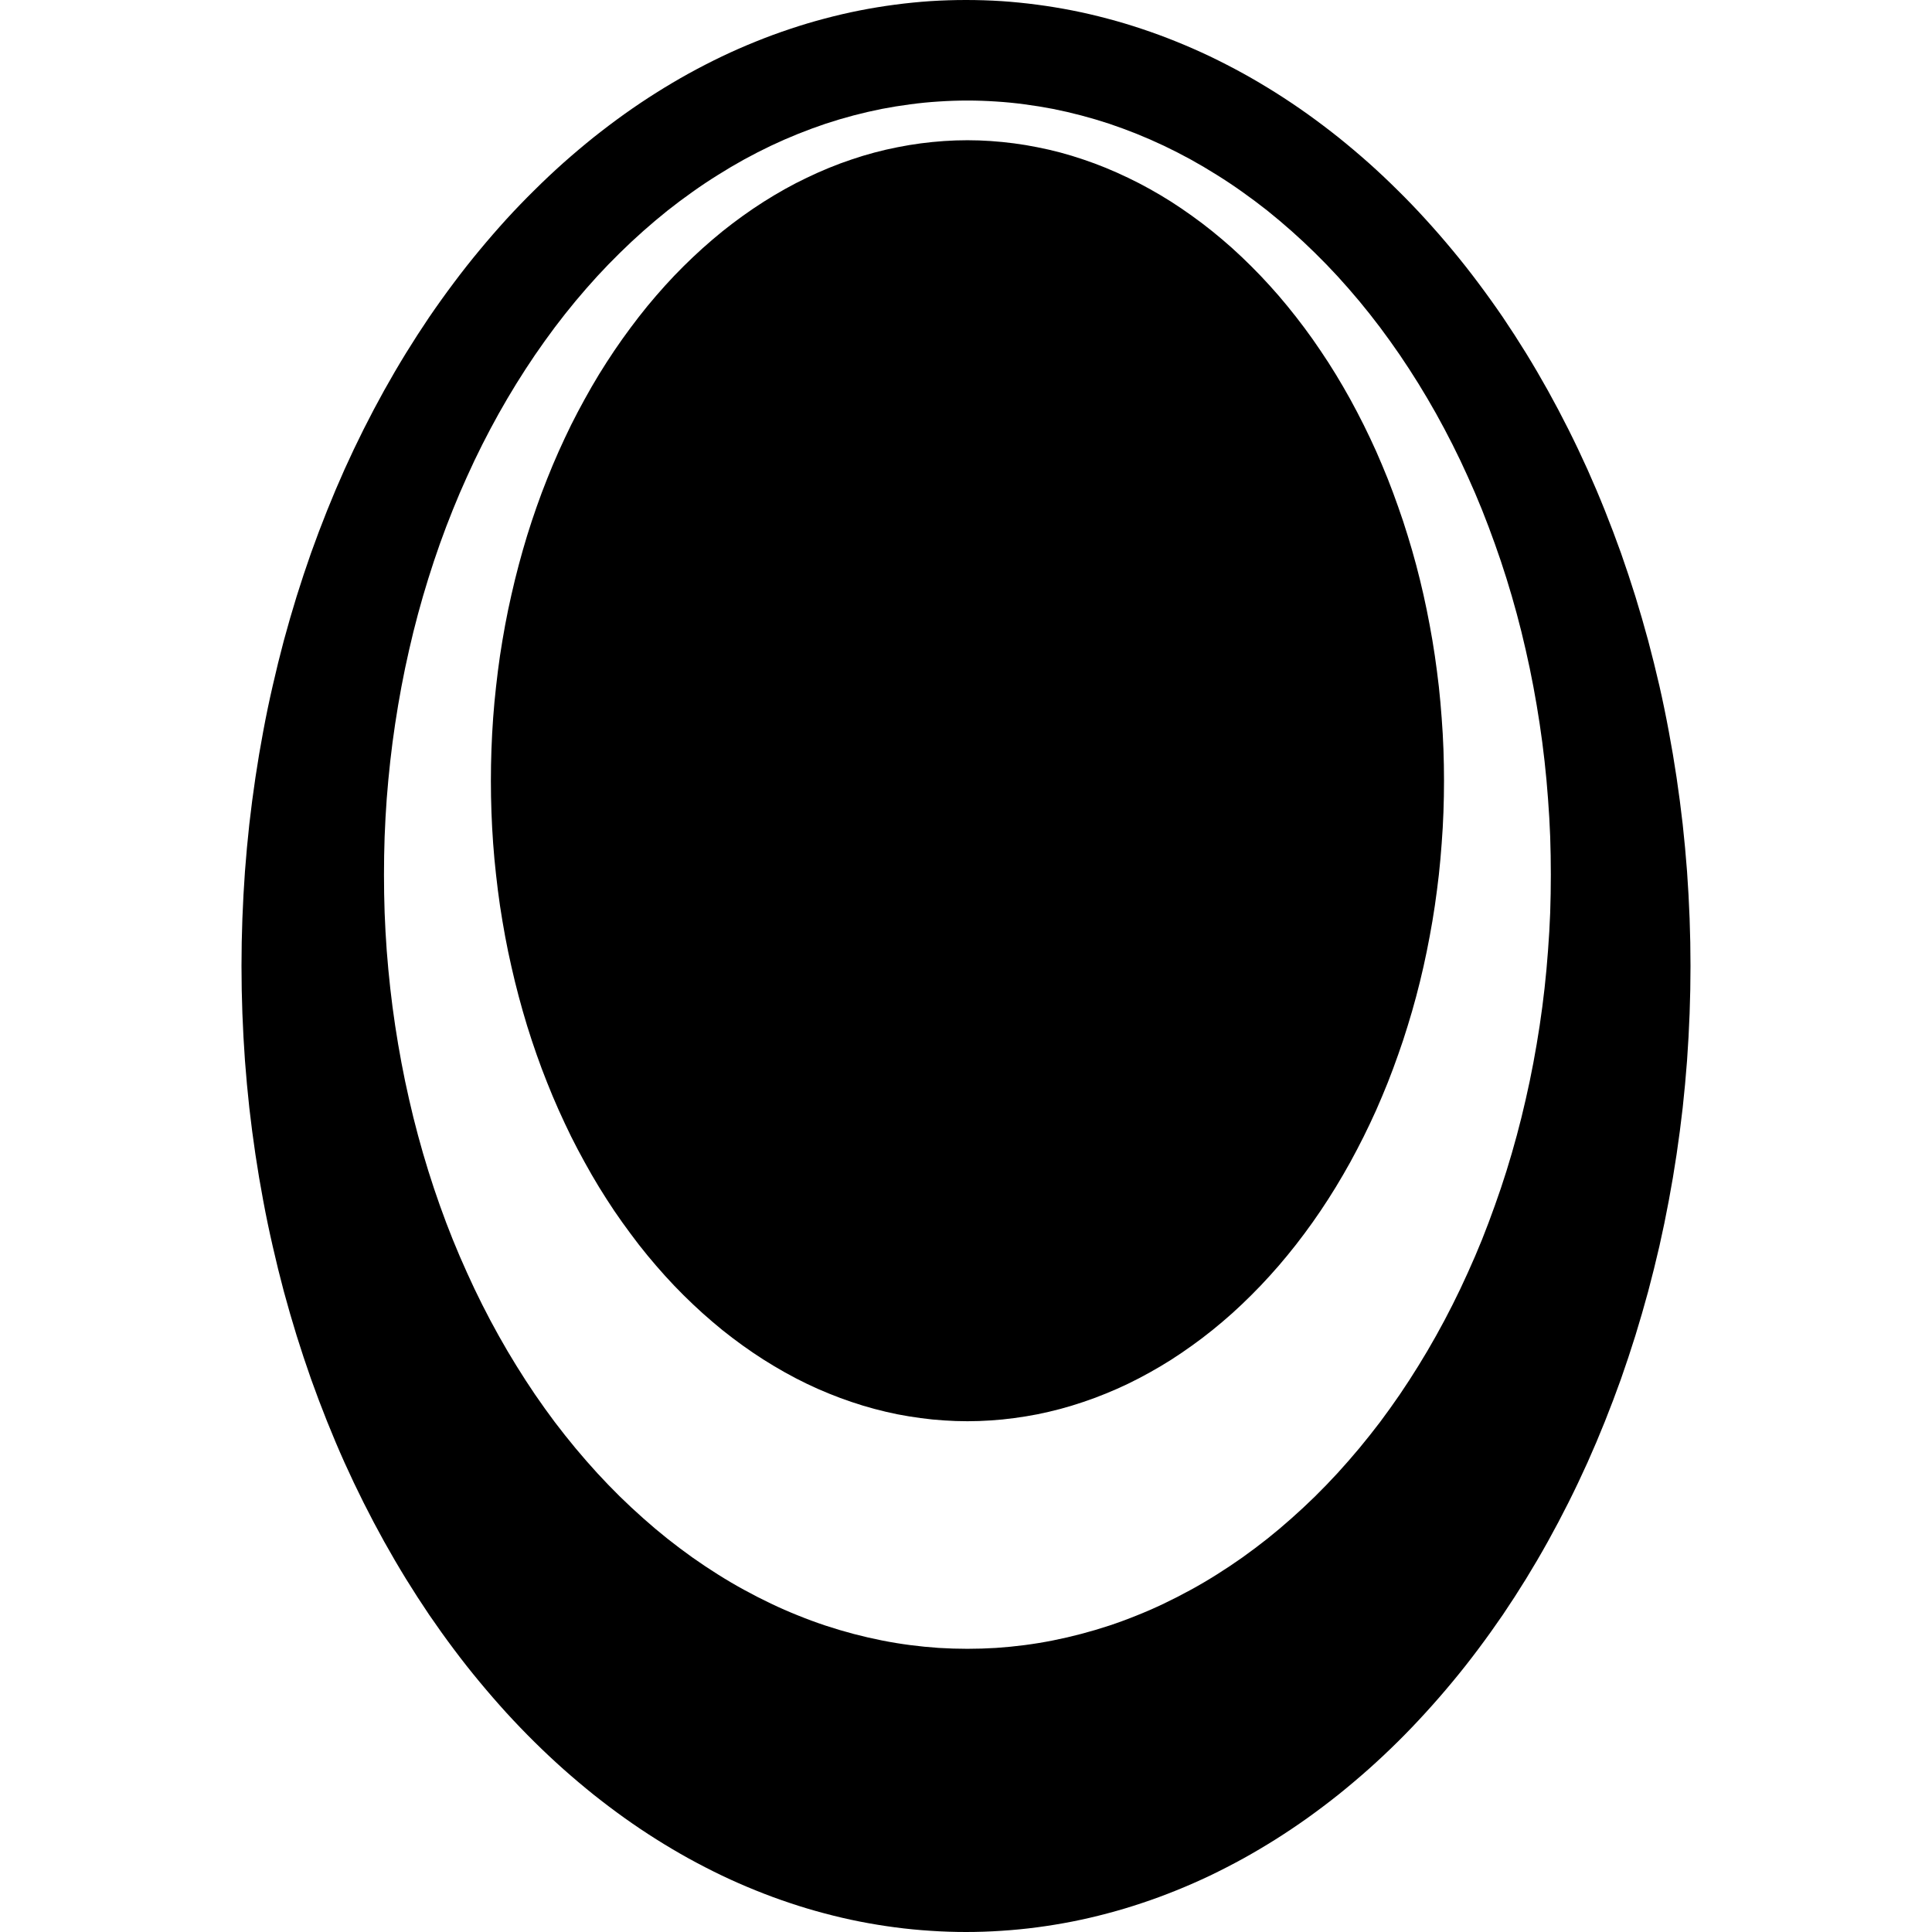 <svg xmlns="http://www.w3.org/2000/svg" xmlns:xlink="http://www.w3.org/1999/xlink" version="1.1" width="24" height="24" viewBox="0 0 24 24">
	<defs>
		<clipPath id="master_svg0_88_65235">
			<rect x="0" y="0" width="24" height="24" rx="0" />
		</clipPath>
	</defs>
	<g style="mix-blend-mode:passthrough">
		<g style="mix-blend-mode:passthrough" clip-path="url(#master_svg0_88_65235)">
			<g style="mix-blend-mode:passthrough">
				<path d="M12,24Q12.221,24,12.442,23.985Q12.662,23.971,12.882,23.942Q13.102,23.913,13.321,23.87Q13.539,23.827,13.756,23.769Q13.973,23.712,14.187,23.64Q14.401,23.569,14.613,23.483Q14.824,23.398,15.032,23.299Q15.24,23.199,15.444,23.087Q15.648,22.974,15.848,22.848Q16.048,22.722,16.243,22.583Q16.437,22.444,16.627,22.293Q16.816,22.141,17,21.978Q17.184,21.814,17.361,21.639Q17.539,21.463,17.709,21.276Q17.88,21.089,18.044,20.891Q18.208,20.694,18.364,20.485Q18.52,20.277,18.669,20.059Q18.817,19.84,18.957,19.613Q19.097,19.385,19.229,19.148Q19.36,18.912,19.483,18.667Q19.606,18.422,19.72,18.169Q19.833,17.917,19.937,17.657Q20.041,17.397,20.136,17.131Q20.23,16.864,20.315,16.592Q20.399,16.32,20.474,16.043Q20.548,15.765,20.613,15.483Q20.677,15.201,20.73,14.916Q20.784,14.63,20.827,14.341Q20.87,14.052,20.903,13.761Q20.935,13.469,20.957,13.176Q20.978,12.883,20.989,12.589Q21,12.295,21,12Q21,11.705,20.989,11.411Q20.978,11.117,20.957,10.824Q20.935,10.531,20.903,10.239Q20.87,9.948,20.827,9.659Q20.784,9.37,20.73,9.084Q20.677,8.798,20.613,8.517Q20.548,8.235,20.474,7.957Q20.399,7.68,20.315,7.408Q20.23,7.136,20.136,6.869Q20.041,6.603,19.937,6.343Q19.833,6.083,19.72,5.831Q19.606,5.578,19.483,5.333Q19.36,5.088,19.229,4.852Q19.097,4.615,18.957,4.387Q18.817,4.16,18.669,3.941Q18.52,3.723,18.364,3.515Q18.208,3.306,18.044,3.109Q17.88,2.911,17.709,2.724Q17.539,2.537,17.361,2.362Q17.184,2.186,17,2.022Q16.816,1.859,16.627,1.707Q16.437,1.556,16.243,1.417Q16.048,1.278,15.848,1.152Q15.648,1.026,15.444,0.913Q15.24,0.801,15.032,0.701Q14.824,0.602,14.613,0.517Q14.401,0.431,14.187,0.36Q13.973,0.288,13.756,0.231Q13.539,0.173,13.321,0.13Q13.102,0.087,12.882,0.058Q12.662,0.029,12.442,0.014Q12.221,0,12,0Q11.779,0,11.558,0.014Q11.338,0.029,11.118,0.058Q10.898,0.087,10.679,0.13Q10.461,0.173,10.244,0.231Q10.027,0.288,9.813,0.36Q9.599,0.431,9.387,0.517Q9.176,0.602,8.968,0.701Q8.76,0.801,8.556,0.913Q8.352,1.026,8.152,1.152Q7.952,1.278,7.757,1.417Q7.563,1.556,7.373,1.707Q7.184,1.859,7,2.022Q6.816,2.186,6.639,2.362Q6.461,2.537,6.29,2.724Q6.12,2.911,5.956,3.109Q5.792,3.306,5.636,3.515Q5.48,3.723,5.331,3.941Q5.183,4.16,5.043,4.387Q4.903,4.615,4.771,4.852Q4.64,5.088,4.517,5.333Q4.394,5.578,4.28,5.831Q4.167,6.083,4.063,6.343Q3.959,6.603,3.864,6.869Q3.77,7.136,3.685,7.408Q3.601,7.68,3.526,7.957Q3.452,8.235,3.388,8.517Q3.323,8.798,3.27,9.084Q3.216,9.37,3.173,9.659Q3.13,9.948,3.097,10.239Q3.065,10.531,3.043,10.824Q3.022,11.117,3.011,11.411Q3,11.705,3,12Q3,12.295,3.011,12.589Q3.022,12.883,3.043,13.176Q3.065,13.469,3.097,13.761Q3.13,14.052,3.173,14.341Q3.216,14.63,3.27,14.916Q3.323,15.201,3.388,15.483Q3.452,15.765,3.526,16.043Q3.601,16.32,3.685,16.592Q3.77,16.864,3.864,17.131Q3.959,17.397,4.063,17.657Q4.167,17.917,4.28,18.169Q4.394,18.422,4.517,18.667Q4.64,18.912,4.771,19.148Q4.903,19.385,5.043,19.613Q5.183,19.84,5.331,20.059Q5.48,20.277,5.636,20.485Q5.792,20.694,5.956,20.891Q6.12,21.089,6.29,21.276Q6.461,21.463,6.639,21.639Q6.816,21.814,7,21.978Q7.184,22.141,7.373,22.293Q7.563,22.444,7.757,22.583Q7.952,22.722,8.152,22.848Q8.352,22.974,8.556,23.087Q8.76,23.199,8.968,23.299Q9.176,23.398,9.387,23.483Q9.599,23.569,9.813,23.64Q10.027,23.712,10.244,23.769Q10.461,23.827,10.679,23.87Q10.898,23.913,11.118,23.942Q11.338,23.971,11.558,23.985Q11.779,24,12,24ZM19.265,10.866Q19.265,11.102,19.257,11.338Q19.248,11.573,19.23,11.808Q19.213,12.043,19.187,12.277Q19.161,12.51,19.126,12.742Q19.091,12.973,19.048,13.202Q19.005,13.431,18.953,13.657Q18.902,13.883,18.842,14.105Q18.782,14.328,18.714,14.546Q18.646,14.764,18.569,14.977Q18.493,15.191,18.41,15.399Q18.326,15.607,18.234,15.809Q18.143,16.012,18.044,16.208Q17.945,16.405,17.839,16.594Q17.733,16.784,17.62,16.966Q17.507,17.149,17.388,17.324Q17.268,17.499,17.143,17.666Q17.017,17.832,16.885,17.991Q16.753,18.149,16.616,18.299Q16.478,18.449,16.335,18.59Q16.192,18.73,16.044,18.861Q15.896,18.993,15.744,19.114Q15.591,19.235,15.434,19.347Q15.277,19.458,15.116,19.559Q14.956,19.66,14.791,19.75Q14.627,19.84,14.459,19.92Q14.292,20,14.121,20.068Q13.951,20.137,13.779,20.194Q13.606,20.251,13.431,20.297Q13.257,20.343,13.081,20.378Q12.905,20.413,12.728,20.436Q12.551,20.459,12.373,20.471Q12.195,20.482,12.017,20.482Q11.84,20.482,11.662,20.471Q11.484,20.459,11.307,20.436Q11.13,20.413,10.954,20.378Q10.778,20.343,10.603,20.297Q10.429,20.251,10.256,20.194Q10.084,20.137,9.914,20.068Q9.743,20,9.576,19.92Q9.408,19.84,9.244,19.75Q9.079,19.66,8.919,19.559Q8.758,19.458,8.601,19.347Q8.444,19.235,8.291,19.114Q8.139,18.993,7.991,18.861Q7.843,18.73,7.7,18.59Q7.557,18.449,7.419,18.299Q7.282,18.149,7.15,17.991Q7.018,17.832,6.892,17.666Q6.767,17.499,6.647,17.324Q6.528,17.149,6.415,16.966Q6.302,16.784,6.196,16.594Q6.09,16.405,5.991,16.208Q5.892,16.012,5.801,15.809Q5.709,15.607,5.625,15.399Q5.541,15.191,5.465,14.977Q5.389,14.764,5.321,14.546Q5.253,14.328,5.193,14.105Q5.133,13.883,5.082,13.657Q5.03,13.431,4.987,13.202Q4.944,12.973,4.909,12.742Q4.874,12.51,4.848,12.277Q4.822,12.043,4.804,11.808Q4.787,11.573,4.778,11.338Q4.77,11.102,4.77,10.866Q4.77,10.63,4.778,10.394Q4.787,10.158,4.804,9.923Q4.822,9.688,4.848,9.455Q4.874,9.221,4.909,8.99Q4.944,8.758,4.987,8.529Q5.03,8.3,5.082,8.074Q5.133,7.848,5.193,7.626Q5.253,7.404,5.321,7.186Q5.389,6.968,5.465,6.754Q5.541,6.541,5.625,6.333Q5.709,6.124,5.801,5.922Q5.892,5.719,5.991,5.523Q6.09,5.327,6.196,5.137Q6.302,4.948,6.415,4.765Q6.528,4.583,6.647,4.408Q6.767,4.233,6.892,4.066Q7.018,3.899,7.15,3.74Q7.282,3.582,7.419,3.432Q7.557,3.282,7.7,3.142Q7.843,3.001,7.991,2.87Q8.139,2.739,8.291,2.617Q8.444,2.496,8.601,2.385Q8.758,2.273,8.919,2.173Q9.079,2.072,9.244,1.981Q9.408,1.891,9.576,1.811Q9.743,1.732,9.914,1.663Q10.084,1.595,10.256,1.537Q10.429,1.48,10.603,1.434Q10.778,1.388,10.954,1.353Q11.13,1.319,11.307,1.296Q11.484,1.272,11.662,1.261Q11.84,1.249,12.017,1.249Q12.195,1.249,12.373,1.261Q12.551,1.272,12.728,1.296Q12.905,1.319,13.081,1.353Q13.257,1.388,13.431,1.434Q13.606,1.48,13.779,1.537Q13.951,1.595,14.121,1.663Q14.292,1.732,14.459,1.811Q14.627,1.891,14.791,1.981Q14.956,2.072,15.116,2.173Q15.277,2.273,15.434,2.385Q15.591,2.496,15.744,2.617Q15.896,2.739,16.044,2.87Q16.192,3.001,16.335,3.142Q16.478,3.282,16.616,3.432Q16.753,3.582,16.885,3.74Q17.017,3.899,17.143,4.066Q17.268,4.233,17.388,4.408Q17.507,4.583,17.62,4.765Q17.733,4.948,17.839,5.137Q17.945,5.327,18.044,5.523Q18.143,5.719,18.234,5.922Q18.326,6.124,18.41,6.333Q18.493,6.541,18.569,6.754Q18.646,6.968,18.714,7.186Q18.782,7.404,18.842,7.626Q18.902,7.848,18.953,8.074Q19.005,8.3,19.048,8.529Q19.091,8.758,19.126,8.99Q19.161,9.221,19.187,9.455Q19.213,9.688,19.23,9.923Q19.248,10.158,19.257,10.394Q19.265,10.63,19.265,10.866ZM17.938,9.699Q17.938,9.894,17.931,10.089Q17.924,10.284,17.909,10.478Q17.895,10.673,17.874,10.866Q17.852,11.059,17.824,11.251Q17.796,11.442,17.76,11.632Q17.725,11.821,17.683,12.008Q17.641,12.195,17.592,12.379Q17.543,12.563,17.487,12.743Q17.432,12.924,17.369,13.1Q17.307,13.277,17.239,13.449Q17.17,13.621,17.096,13.789Q17.021,13.956,16.94,14.119Q16.859,14.281,16.773,14.438Q16.686,14.595,16.594,14.746Q16.502,14.897,16.404,15.042Q16.307,15.186,16.204,15.324Q16.101,15.463,15.993,15.594Q15.886,15.725,15.773,15.849Q15.661,15.973,15.544,16.089Q15.428,16.205,15.307,16.314Q15.186,16.422,15.061,16.523Q14.937,16.623,14.808,16.715Q14.68,16.807,14.549,16.891Q14.418,16.974,14.283,17.049Q14.149,17.124,14.012,17.19Q13.875,17.256,13.736,17.312Q13.597,17.369,13.456,17.416Q13.315,17.464,13.173,17.502Q13.03,17.54,12.886,17.569Q12.743,17.597,12.598,17.616Q12.453,17.636,12.308,17.645Q12.163,17.655,12.018,17.655Q11.872,17.655,11.727,17.645Q11.582,17.636,11.437,17.616Q11.293,17.597,11.149,17.569Q11.005,17.54,10.863,17.502Q10.72,17.464,10.579,17.416Q10.438,17.369,10.299,17.312Q10.16,17.256,10.023,17.19Q9.886,17.124,9.752,17.049Q9.618,16.974,9.487,16.891Q9.355,16.807,9.227,16.715Q9.099,16.623,8.974,16.523Q8.85,16.422,8.729,16.314Q8.608,16.205,8.491,16.089Q8.374,15.973,8.262,15.849Q8.15,15.725,8.042,15.594Q7.934,15.463,7.832,15.324Q7.729,15.186,7.631,15.042Q7.534,14.897,7.441,14.746Q7.349,14.595,7.263,14.438Q7.176,14.281,7.095,14.119Q7.015,13.956,6.94,13.789Q6.865,13.621,6.797,13.449Q6.728,13.277,6.666,13.1Q6.604,12.924,6.548,12.743Q6.493,12.563,6.444,12.379Q6.395,12.195,6.353,12.008Q6.31,11.821,6.275,11.632Q6.24,11.442,6.211,11.251Q6.183,11.059,6.162,10.866Q6.14,10.673,6.126,10.478Q6.112,10.284,6.105,10.089Q6.098,9.894,6.098,9.699Q6.098,9.503,6.105,9.308Q6.112,9.113,6.126,8.919Q6.14,8.724,6.162,8.531Q6.183,8.338,6.211,8.146Q6.24,7.955,6.275,7.765Q6.31,7.576,6.353,7.389Q6.395,7.202,6.444,7.018Q6.493,6.834,6.548,6.654Q6.604,6.473,6.666,6.297Q6.728,6.12,6.797,5.948Q6.865,5.776,6.94,5.608Q7.015,5.441,7.095,5.278Q7.176,5.116,7.263,4.959Q7.349,4.802,7.441,4.651Q7.534,4.5,7.631,4.356Q7.729,4.211,7.832,4.073Q7.934,3.935,8.042,3.803Q8.15,3.672,8.262,3.548Q8.374,3.424,8.491,3.308Q8.608,3.192,8.729,3.083Q8.85,2.975,8.974,2.874Q9.099,2.774,9.227,2.682Q9.355,2.59,9.487,2.506Q9.618,2.423,9.752,2.348Q9.886,2.273,10.023,2.208Q10.16,2.142,10.299,2.085Q10.438,2.028,10.579,1.981Q10.72,1.933,10.863,1.895Q11.005,1.857,11.149,1.829Q11.293,1.8,11.437,1.781Q11.582,1.762,11.727,1.752Q11.872,1.742,12.018,1.742Q12.163,1.742,12.308,1.752Q12.453,1.762,12.598,1.781Q12.743,1.8,12.886,1.829Q13.03,1.857,13.173,1.895Q13.315,1.933,13.456,1.981Q13.597,2.028,13.736,2.085Q13.875,2.142,14.012,2.208Q14.149,2.273,14.283,2.348Q14.418,2.423,14.549,2.506Q14.68,2.59,14.808,2.682Q14.937,2.774,15.061,2.874Q15.186,2.975,15.307,3.083Q15.428,3.192,15.544,3.308Q15.661,3.424,15.773,3.548Q15.886,3.672,15.993,3.803Q16.101,3.935,16.204,4.073Q16.307,4.211,16.404,4.356Q16.502,4.5,16.594,4.651Q16.686,4.802,16.773,4.959Q16.859,5.116,16.94,5.278Q17.021,5.441,17.096,5.608Q17.17,5.776,17.239,5.948Q17.307,6.12,17.369,6.297Q17.432,6.473,17.487,6.654Q17.543,6.834,17.592,7.018Q17.641,7.202,17.683,7.389Q17.725,7.576,17.76,7.765Q17.796,7.955,17.824,8.146Q17.852,8.338,17.874,8.531Q17.895,8.724,17.909,8.919Q17.924,9.113,17.931,9.308Q17.938,9.503,17.938,9.699Z" fill-rule="evenodd" fill="currentColor" fill-opacity="1" />
			</g>
		</g>
	</g>
</svg>
